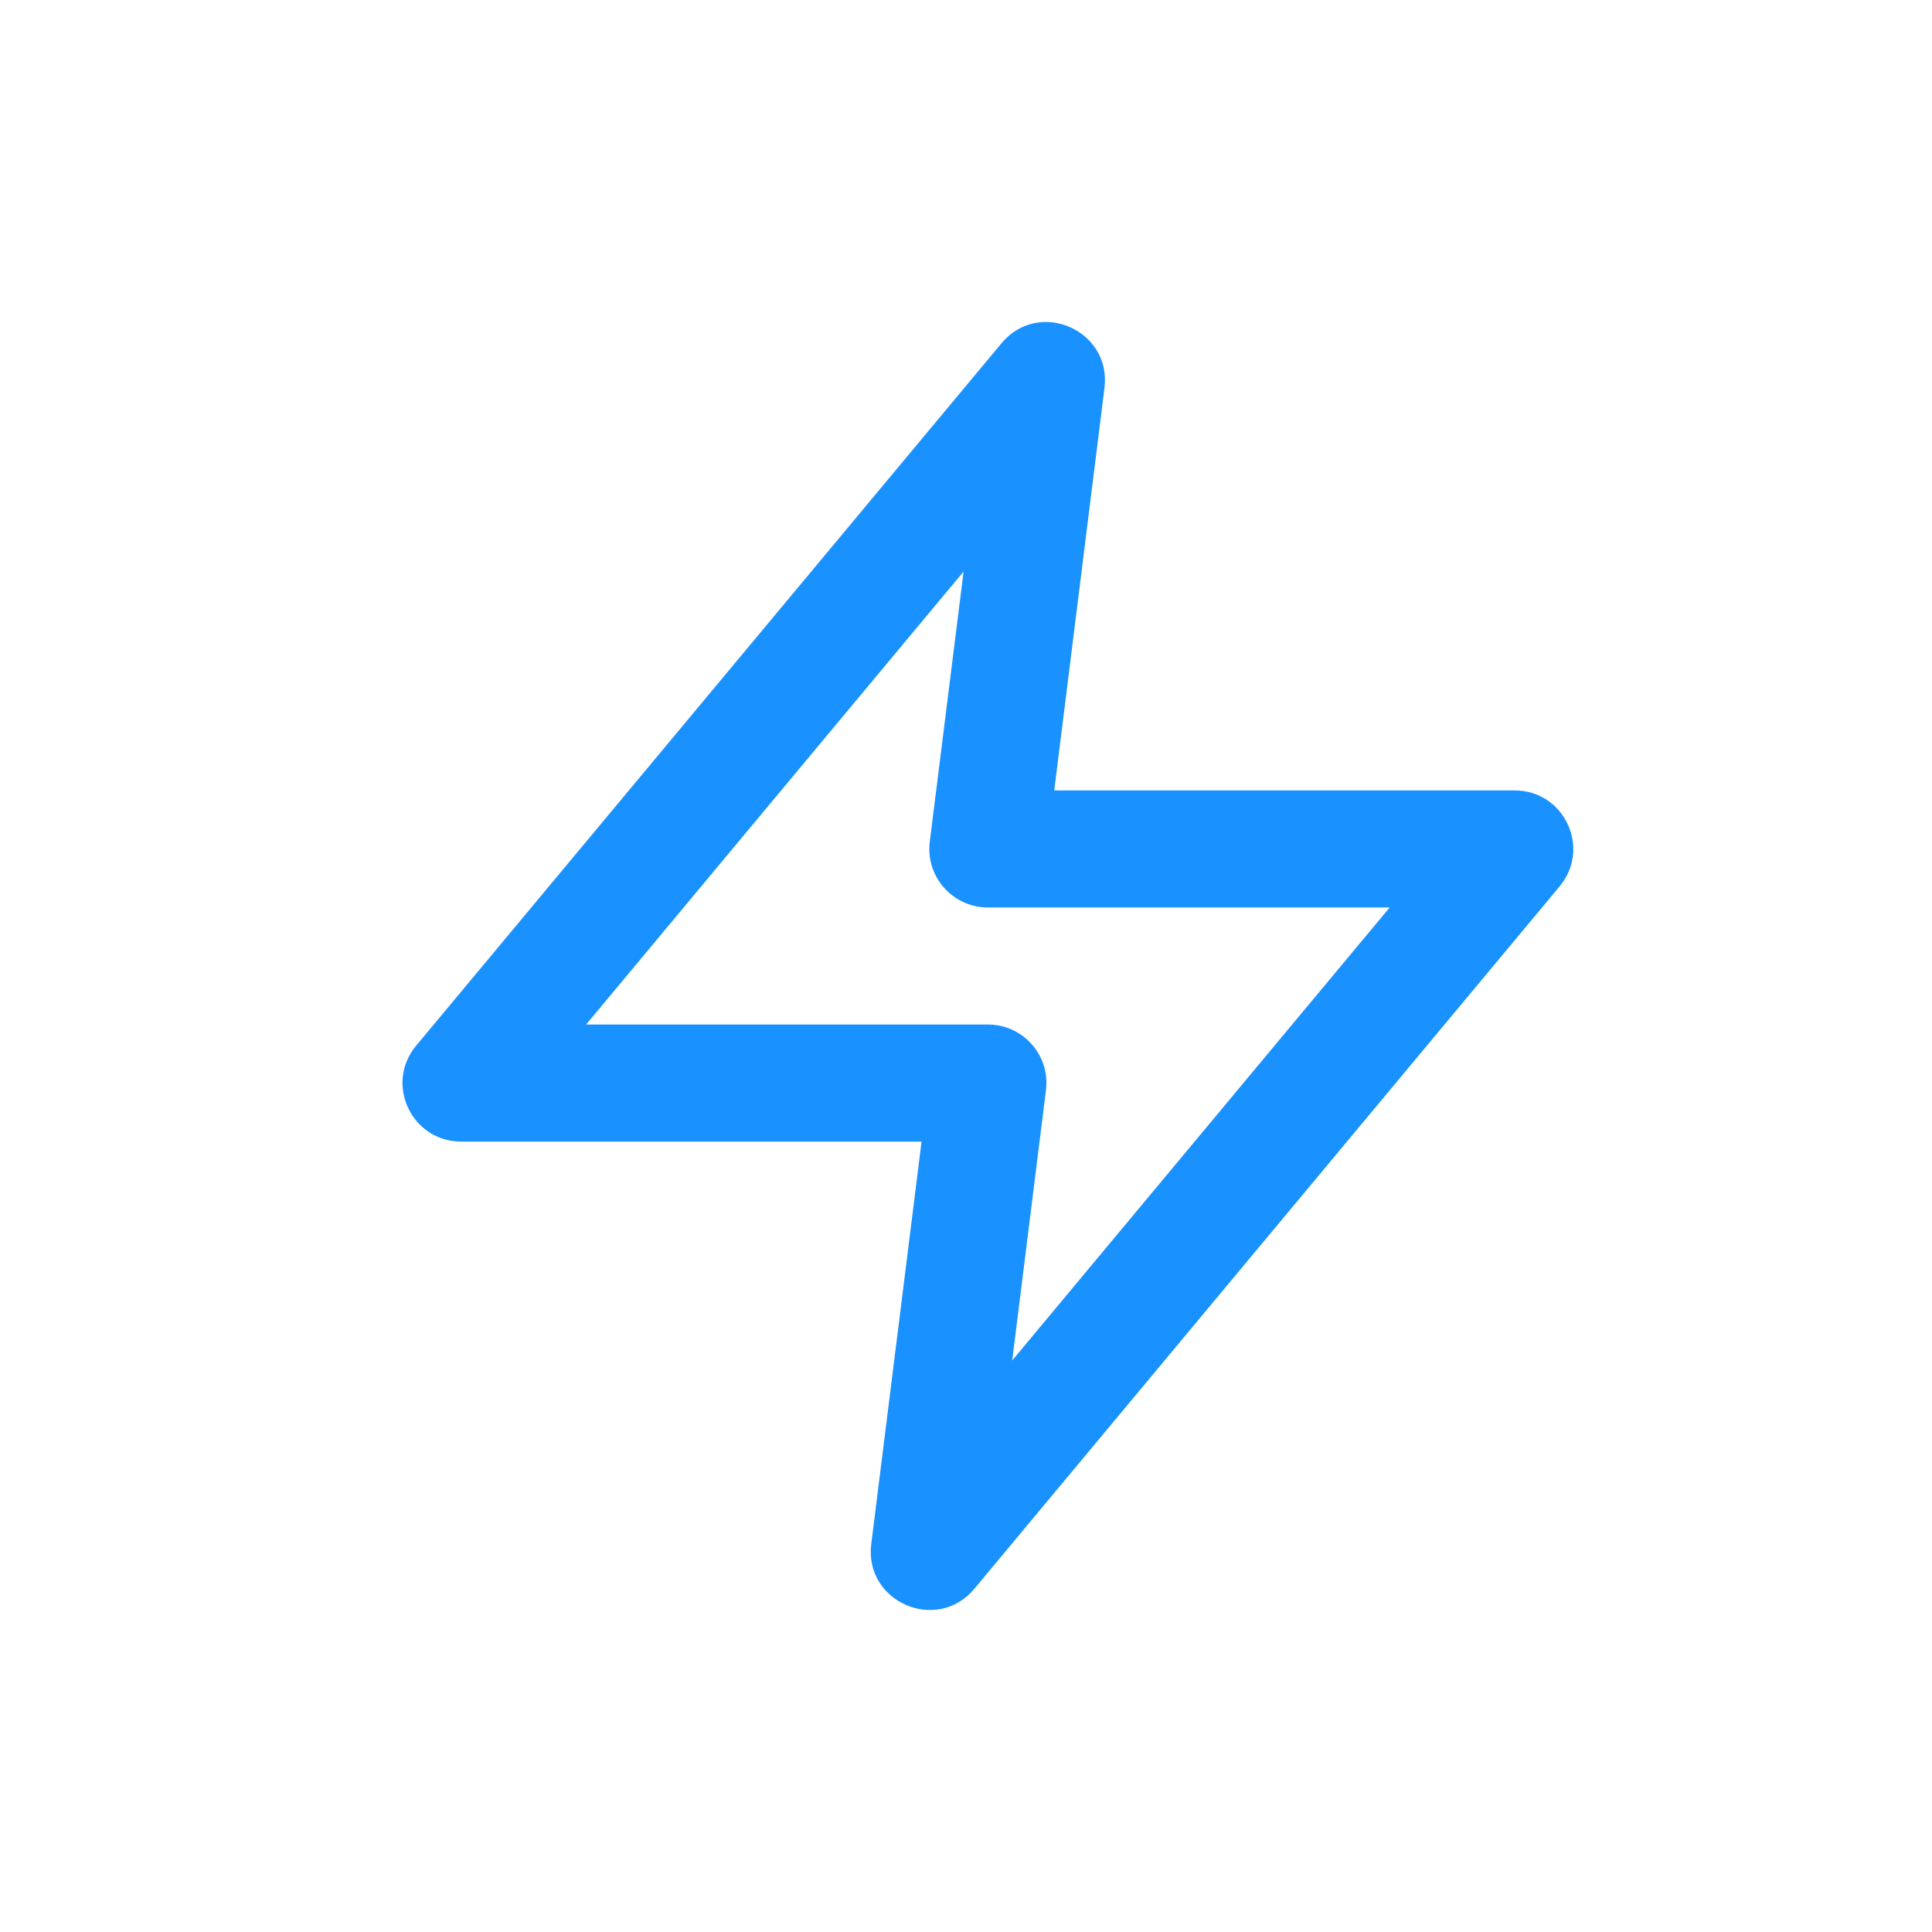 <svg width="24" height="24" viewBox="0 0 24 24" fill="none" xmlns="http://www.w3.org/2000/svg">
<path fill-rule="evenodd" clip-rule="evenodd" d="M5.728 14.181H11.448L10.823 19.18C10.733 19.901 11.639 20.294 12.104 19.736L19.374 11.011C19.769 10.538 19.432 9.819 18.816 9.819H13.096L13.72 4.82C13.81 4.099 12.905 3.706 12.441 4.264L5.17 12.989C4.775 13.462 5.112 14.181 5.728 14.181ZM7.281 12.727L11.97 7.1L11.55 10.456C11.496 10.89 11.835 11.273 12.272 11.273H17.263L12.574 16.9L12.993 13.544C13.048 13.11 12.709 12.727 12.272 12.727H7.281Z" fill="#1991FF"/>
</svg>
